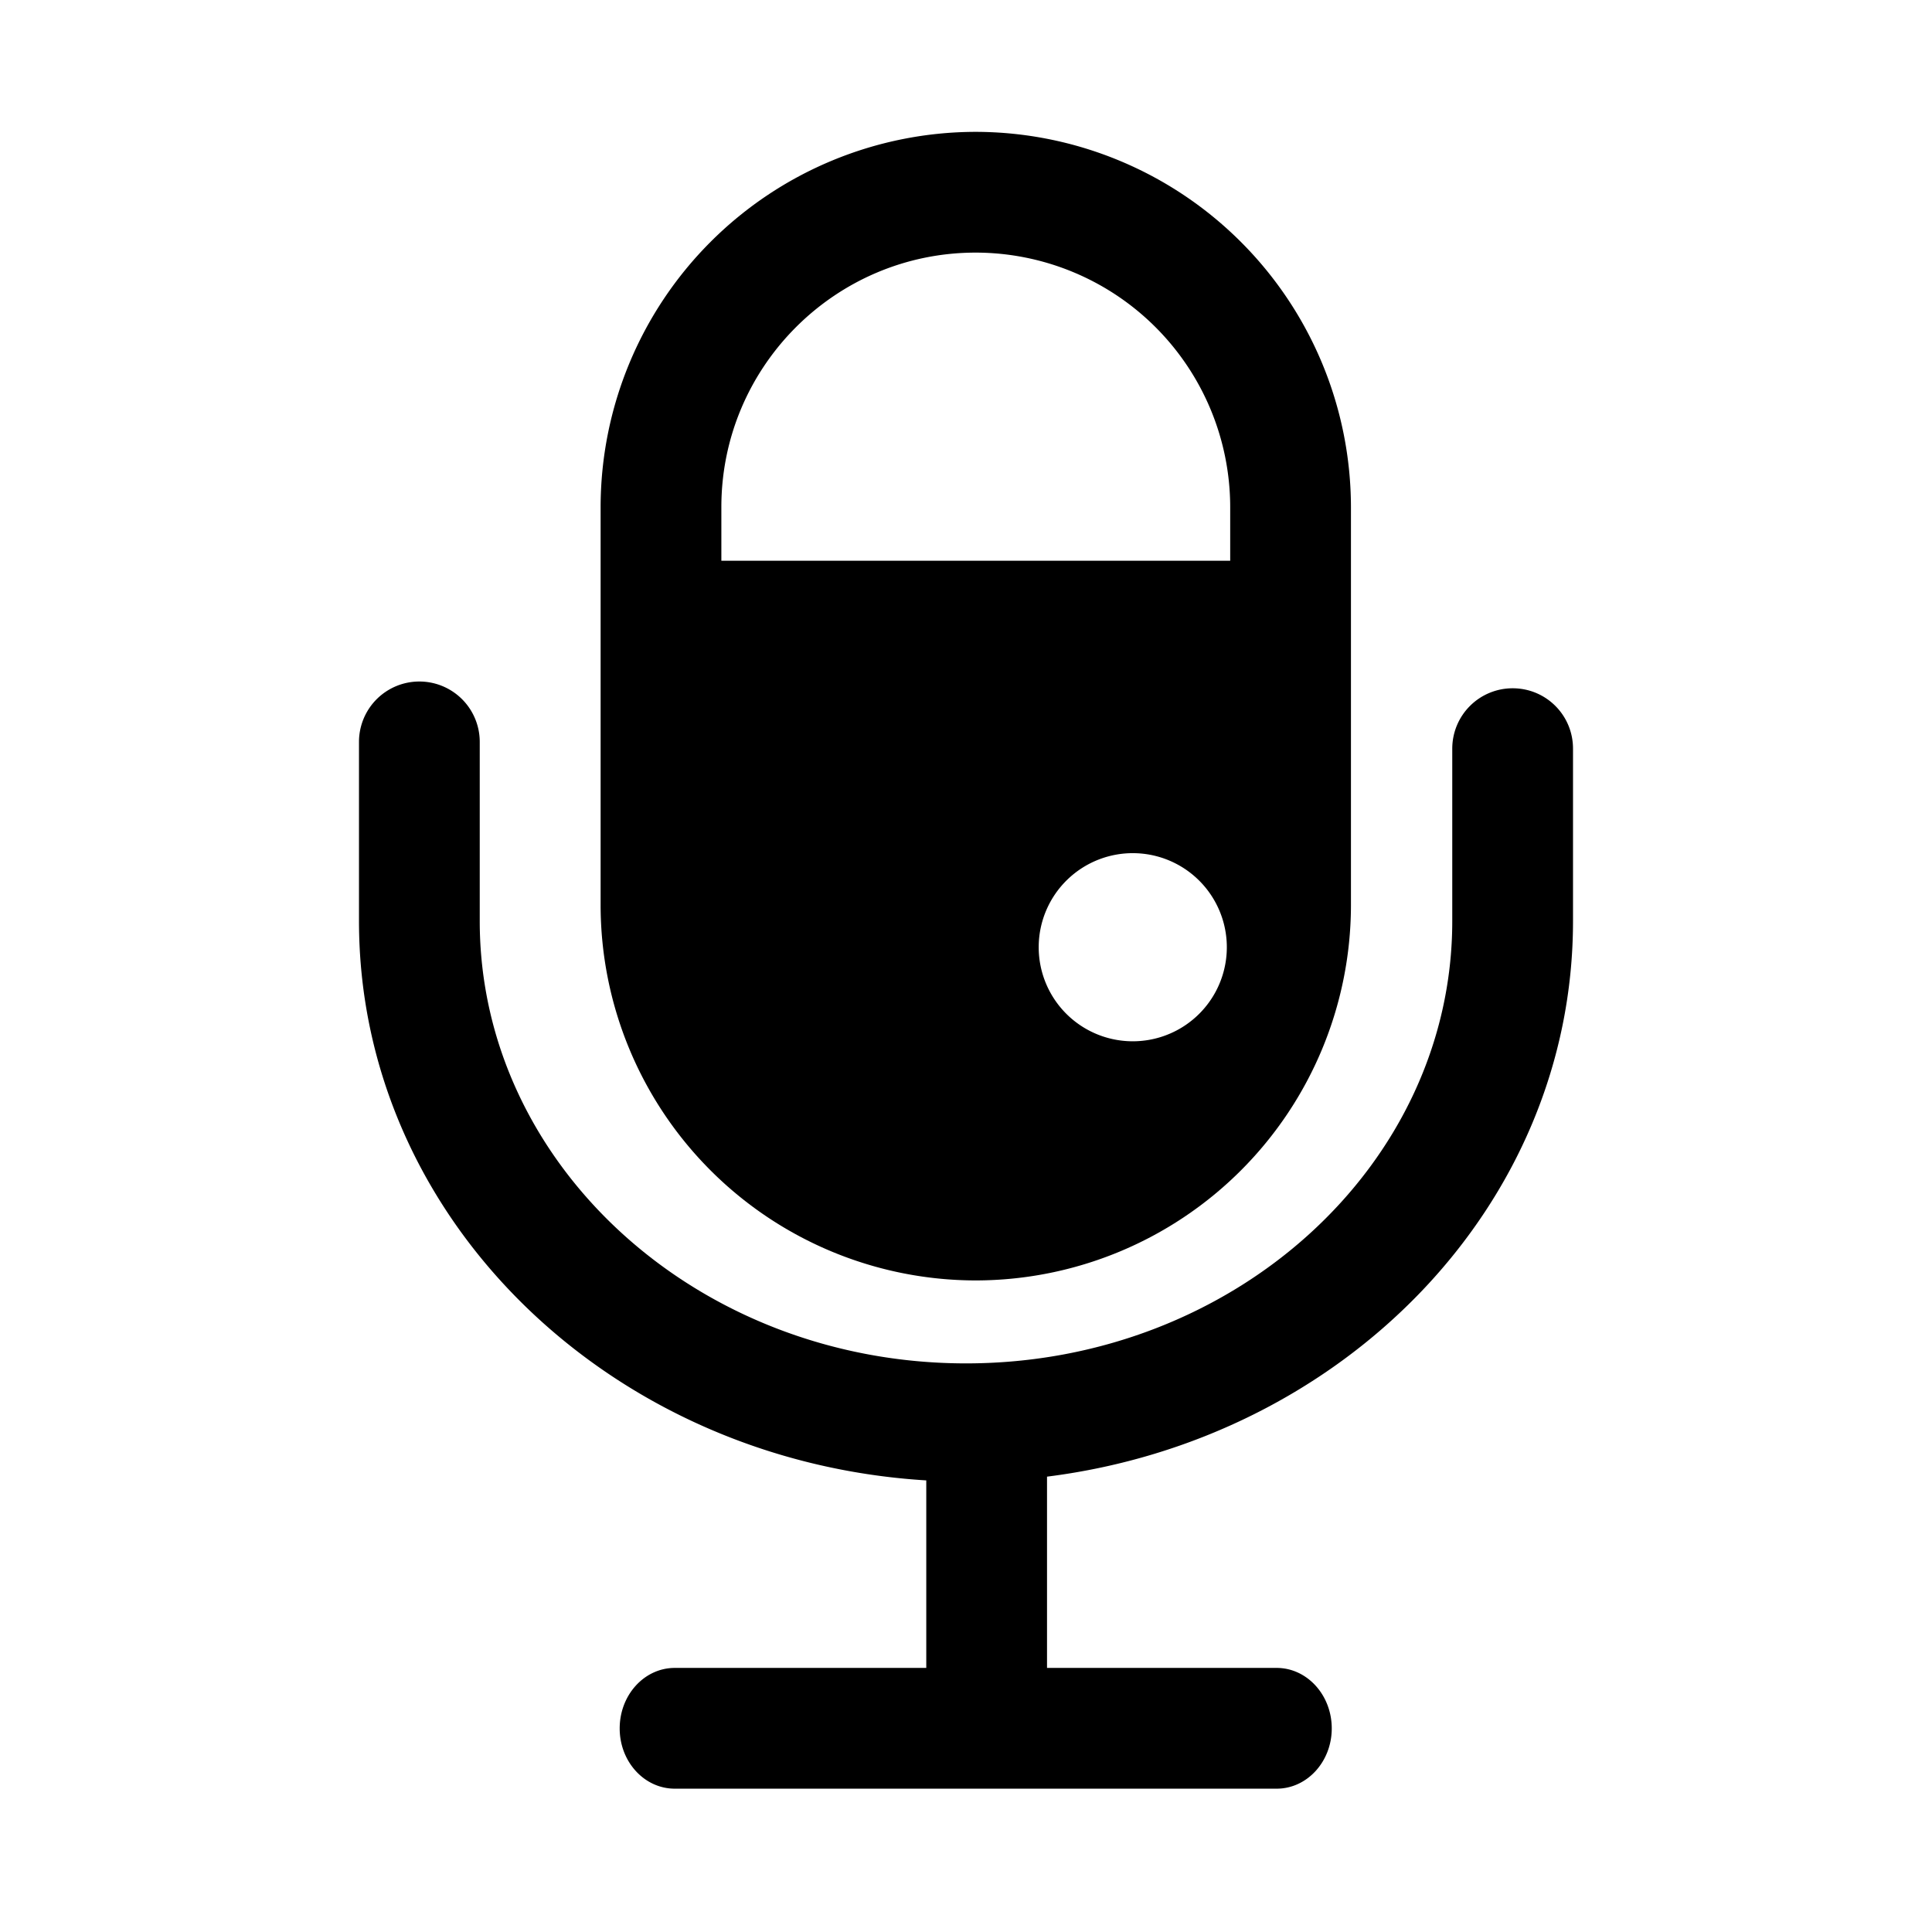 <svg t="1640756796787" class="icon" viewBox="0 0 1024 1024" version="1.1" xmlns="http://www.w3.org/2000/svg" p-id="8920" width="200" height="200"><path d="M801.728 364.8a32 32 0 0 0-32 32v91.392c0 129.28-115.648 234.432-257.728 234.432S254.272 617.408 254.272 488.192V393.216a32 32 0 0 0-64 0v94.976c0 157.888 133.248 286.208 300.672 296.448v99.392H357.632c-16.128 0-29.184 14.336-29.184 32.064 0 17.664 13.056 31.936 29.184 31.936h319.04c16.064 0 29.184-14.272 29.184-31.936 0-17.728-13.12-32.064-29.184-32.064H554.944v-101.376c156.992-19.776 278.784-143.488 278.784-294.464V396.8c0-17.728-14.272-32-32-32z" p-id="8921"></path><path d="M517.12 678.656a199.104 199.104 0 0 0 198.912-198.848V268.736A199.168 199.168 0 0 0 517.12 69.888a199.04 199.04 0 0 0-198.784 198.848v211.072a199.04 199.04 0 0 0 198.784 198.848z m85.056-126.784a49.856 49.856 0 1 1 0-99.648 49.856 49.856 0 0 1 0 99.648zM382.336 268.736c0-74.368 60.48-134.848 134.784-134.848a135.04 135.04 0 0 1 134.912 134.848v28.48H382.336v-28.48z" p-id="8922"></path></svg>